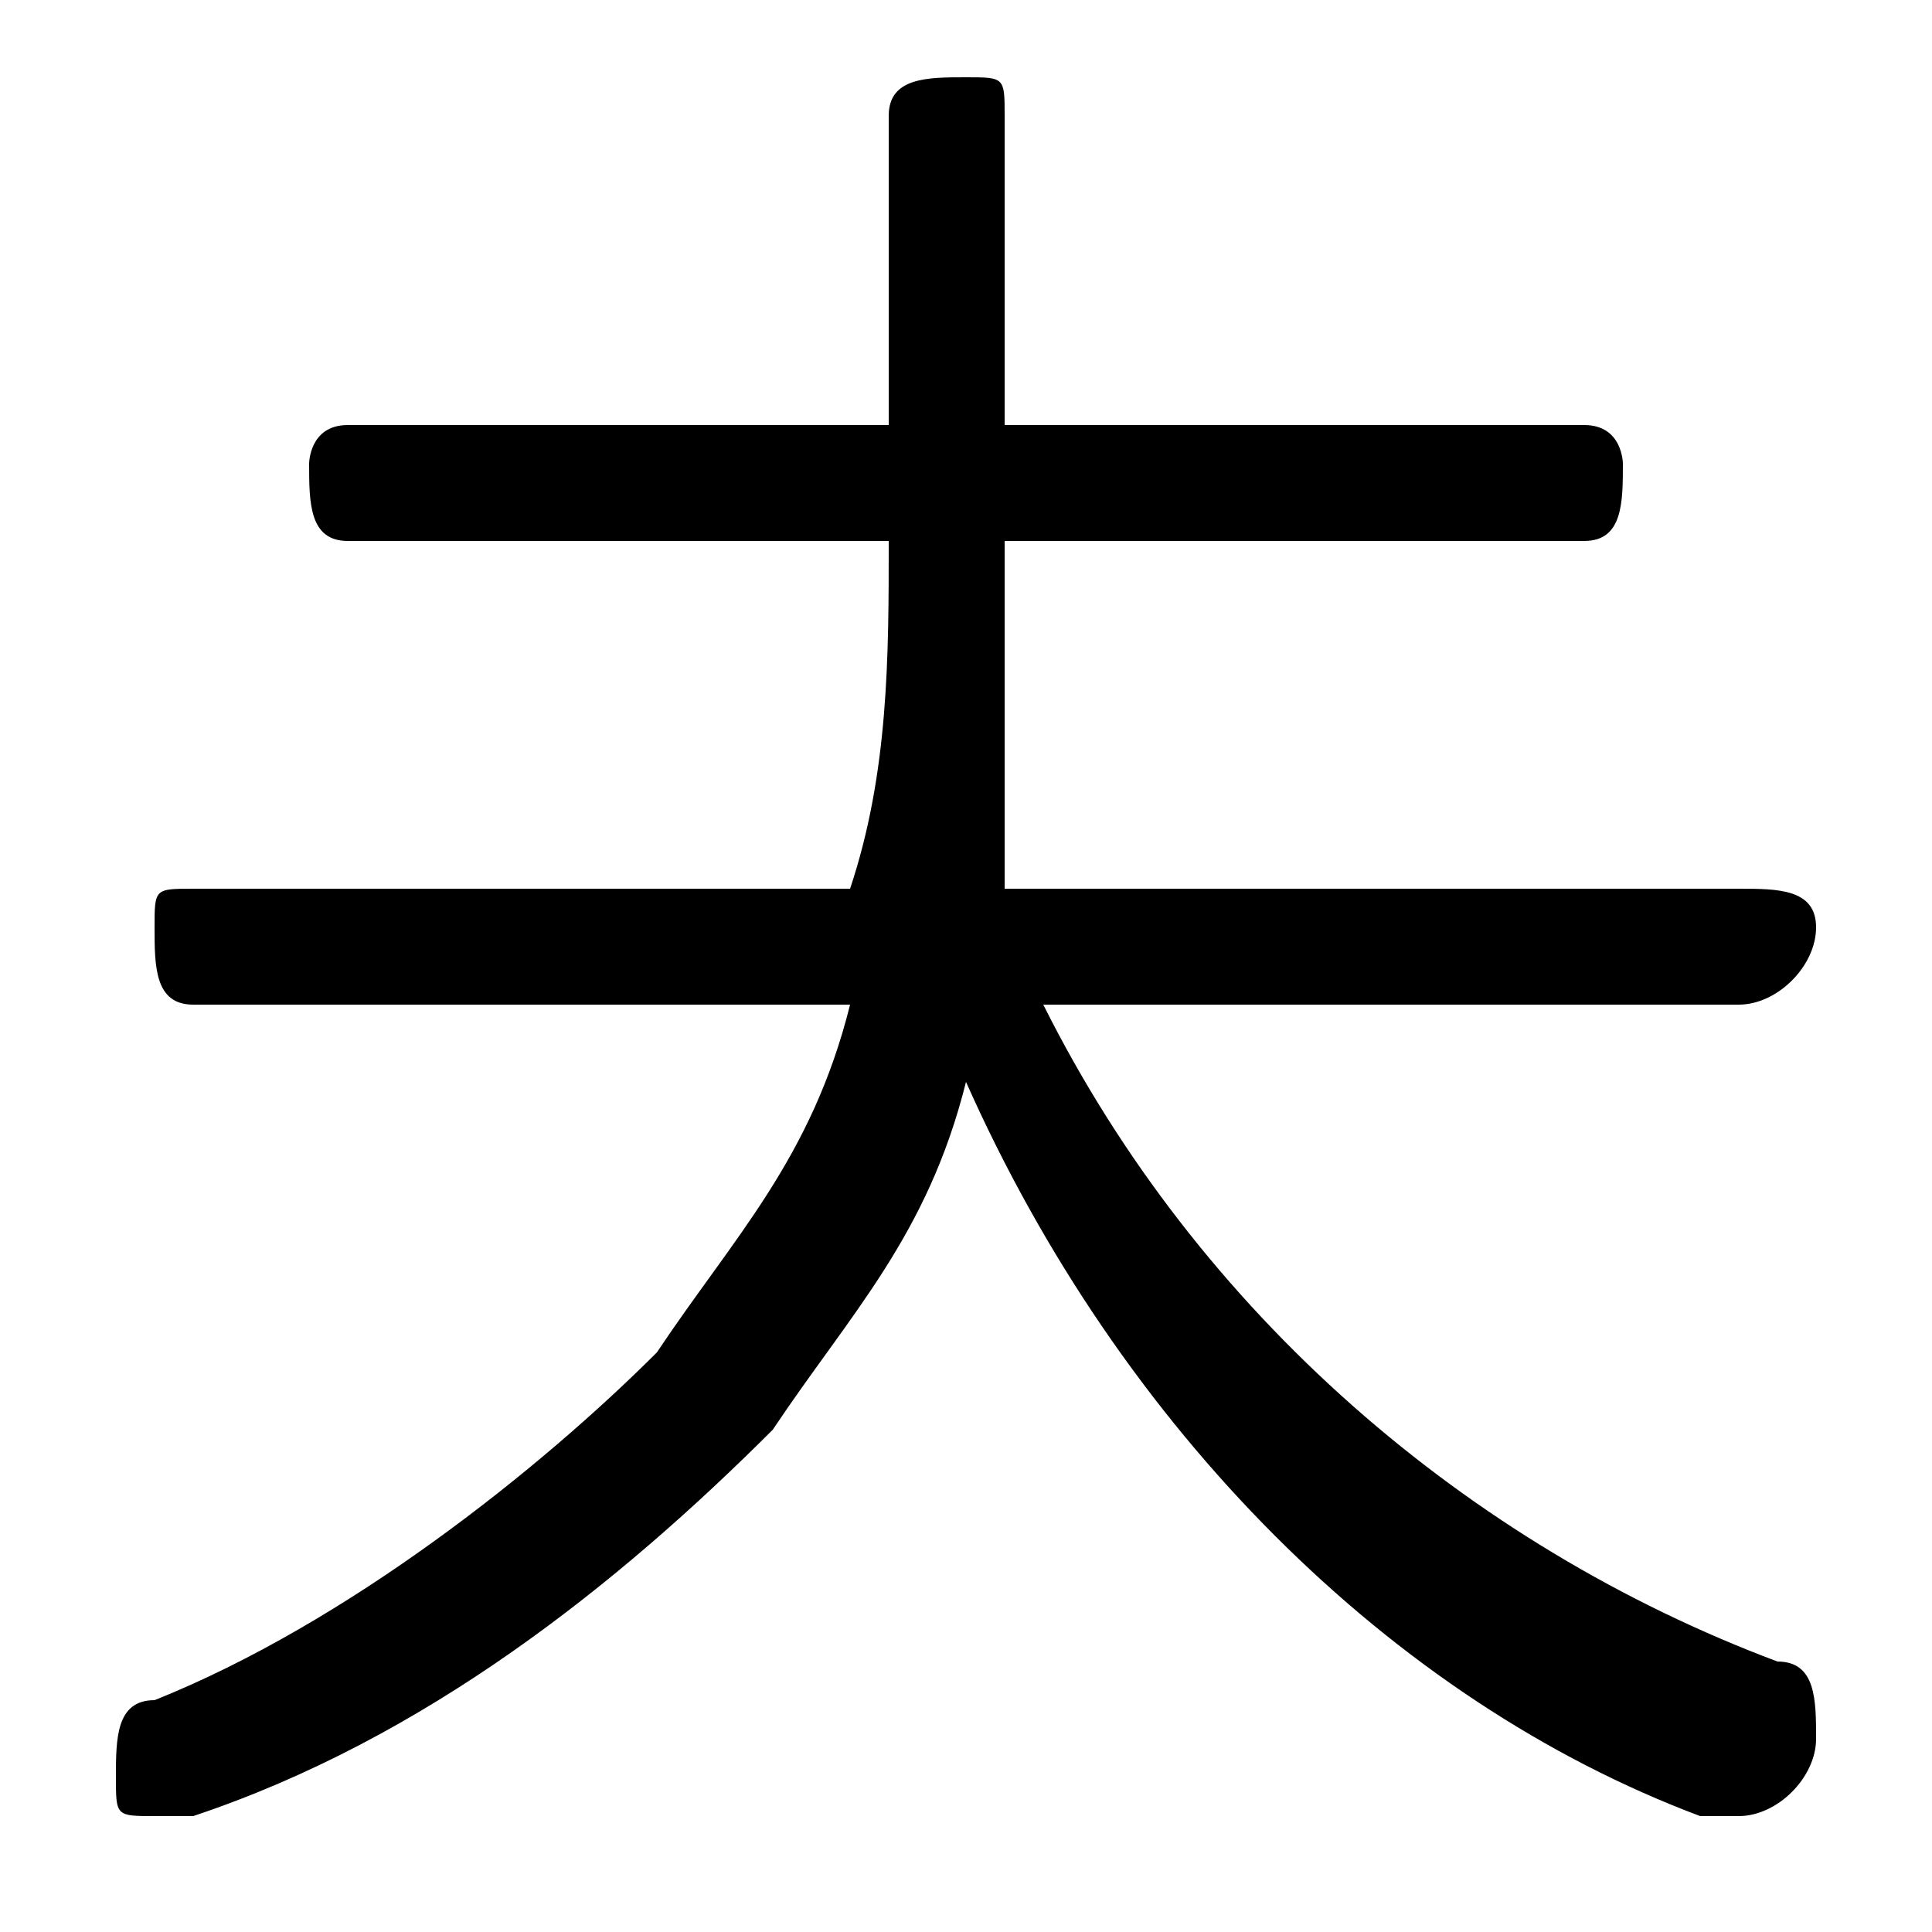 <svg xmlns="http://www.w3.org/2000/svg" viewBox="0 -44.0 50.0 50.0">
    <rect x="0" y="-44.0" width="50.0" height="50.0" fill="#808080" stroke="none"/>
    <g transform="scale(1, -1)">
        <!-- ボディの枠 -->
        <rect x="0" y="-6.0" width="50.0" height="50.0"
            stroke="white" fill="white"/>
        <!-- グリフ座標系の原点 -->
        <circle cx="0" cy="0" r="5" fill="white"/>
        <!-- グリフのアウトライン -->
        <g style="fill:black;stroke:#000000;stroke-width:0;stroke-linecap:round;stroke-linejoin:round;">
        <path d="M 45.0 18.0 C 46.0 18.0 47.0 19.0 47.0 20.0 C 47.0 21.0 46.0 21.0 45.0 21.0 L 26.0 21.0 C 26.0 24.0 26.0 27.0 26.0 30.0 L 41.0 30.0 C 42.0 30.0 42.0 31.0 42.0 32.0 C 42.0 32.0 42.0 33.0 41.0 33.0 L 26.0 33.0 L 26.0 41.0 C 26.0 42.0 26.0 42.0 25.0 42.0 C 24.0 42.0 23.0 42.0 23.0 41.0 L 23.0 33.0 L 9.0 33.0 C 8.0 33.0 8.0 32.0 8.0 32.0 C 8.0 31.0 8.0 30.0 9.0 30.0 L 23.0 30.0 C 23.0 27.0 23.0 24.0 22.0 21.0 L 5.0 21.0 C 4.0 21.0 4.0 21.0 4.0 20.0 C 4.0 19.0 4.0 18.0 5.0 18.0 L 22.0 18.0 C 21.0 14.0 19.0 12.0 17.0 9.0 C 14.0 6.0 9.0 2.0 4.0 0.0 C 3.0 -0.0 3.0 -1.0 3.0 -2.0 C 3.0 -3.0 3.0 -3.0 4.0 -3.0 C 5.0 -3.0 5.0 -3.0 5.0 -3.0 C 11.0 -1.0 16.0 3.0 20.0 7.0 C 22.0 10.0 24.0 12.0 25.0 16.0 C 29.0 7.0 36.0 0.0 44.0 -3.0 C 45.0 -3.0 45.0 -3.0 45.0 -3.0 C 46.0 -3.0 47.0 -2.0 47.0 -1.0 C 47.0 -0.0 47.0 1.0 46.0 1.0 C 38.0 4.0 31.0 10.0 27.0 18.0 Z"/>
    </g>
    </g>
</svg>
